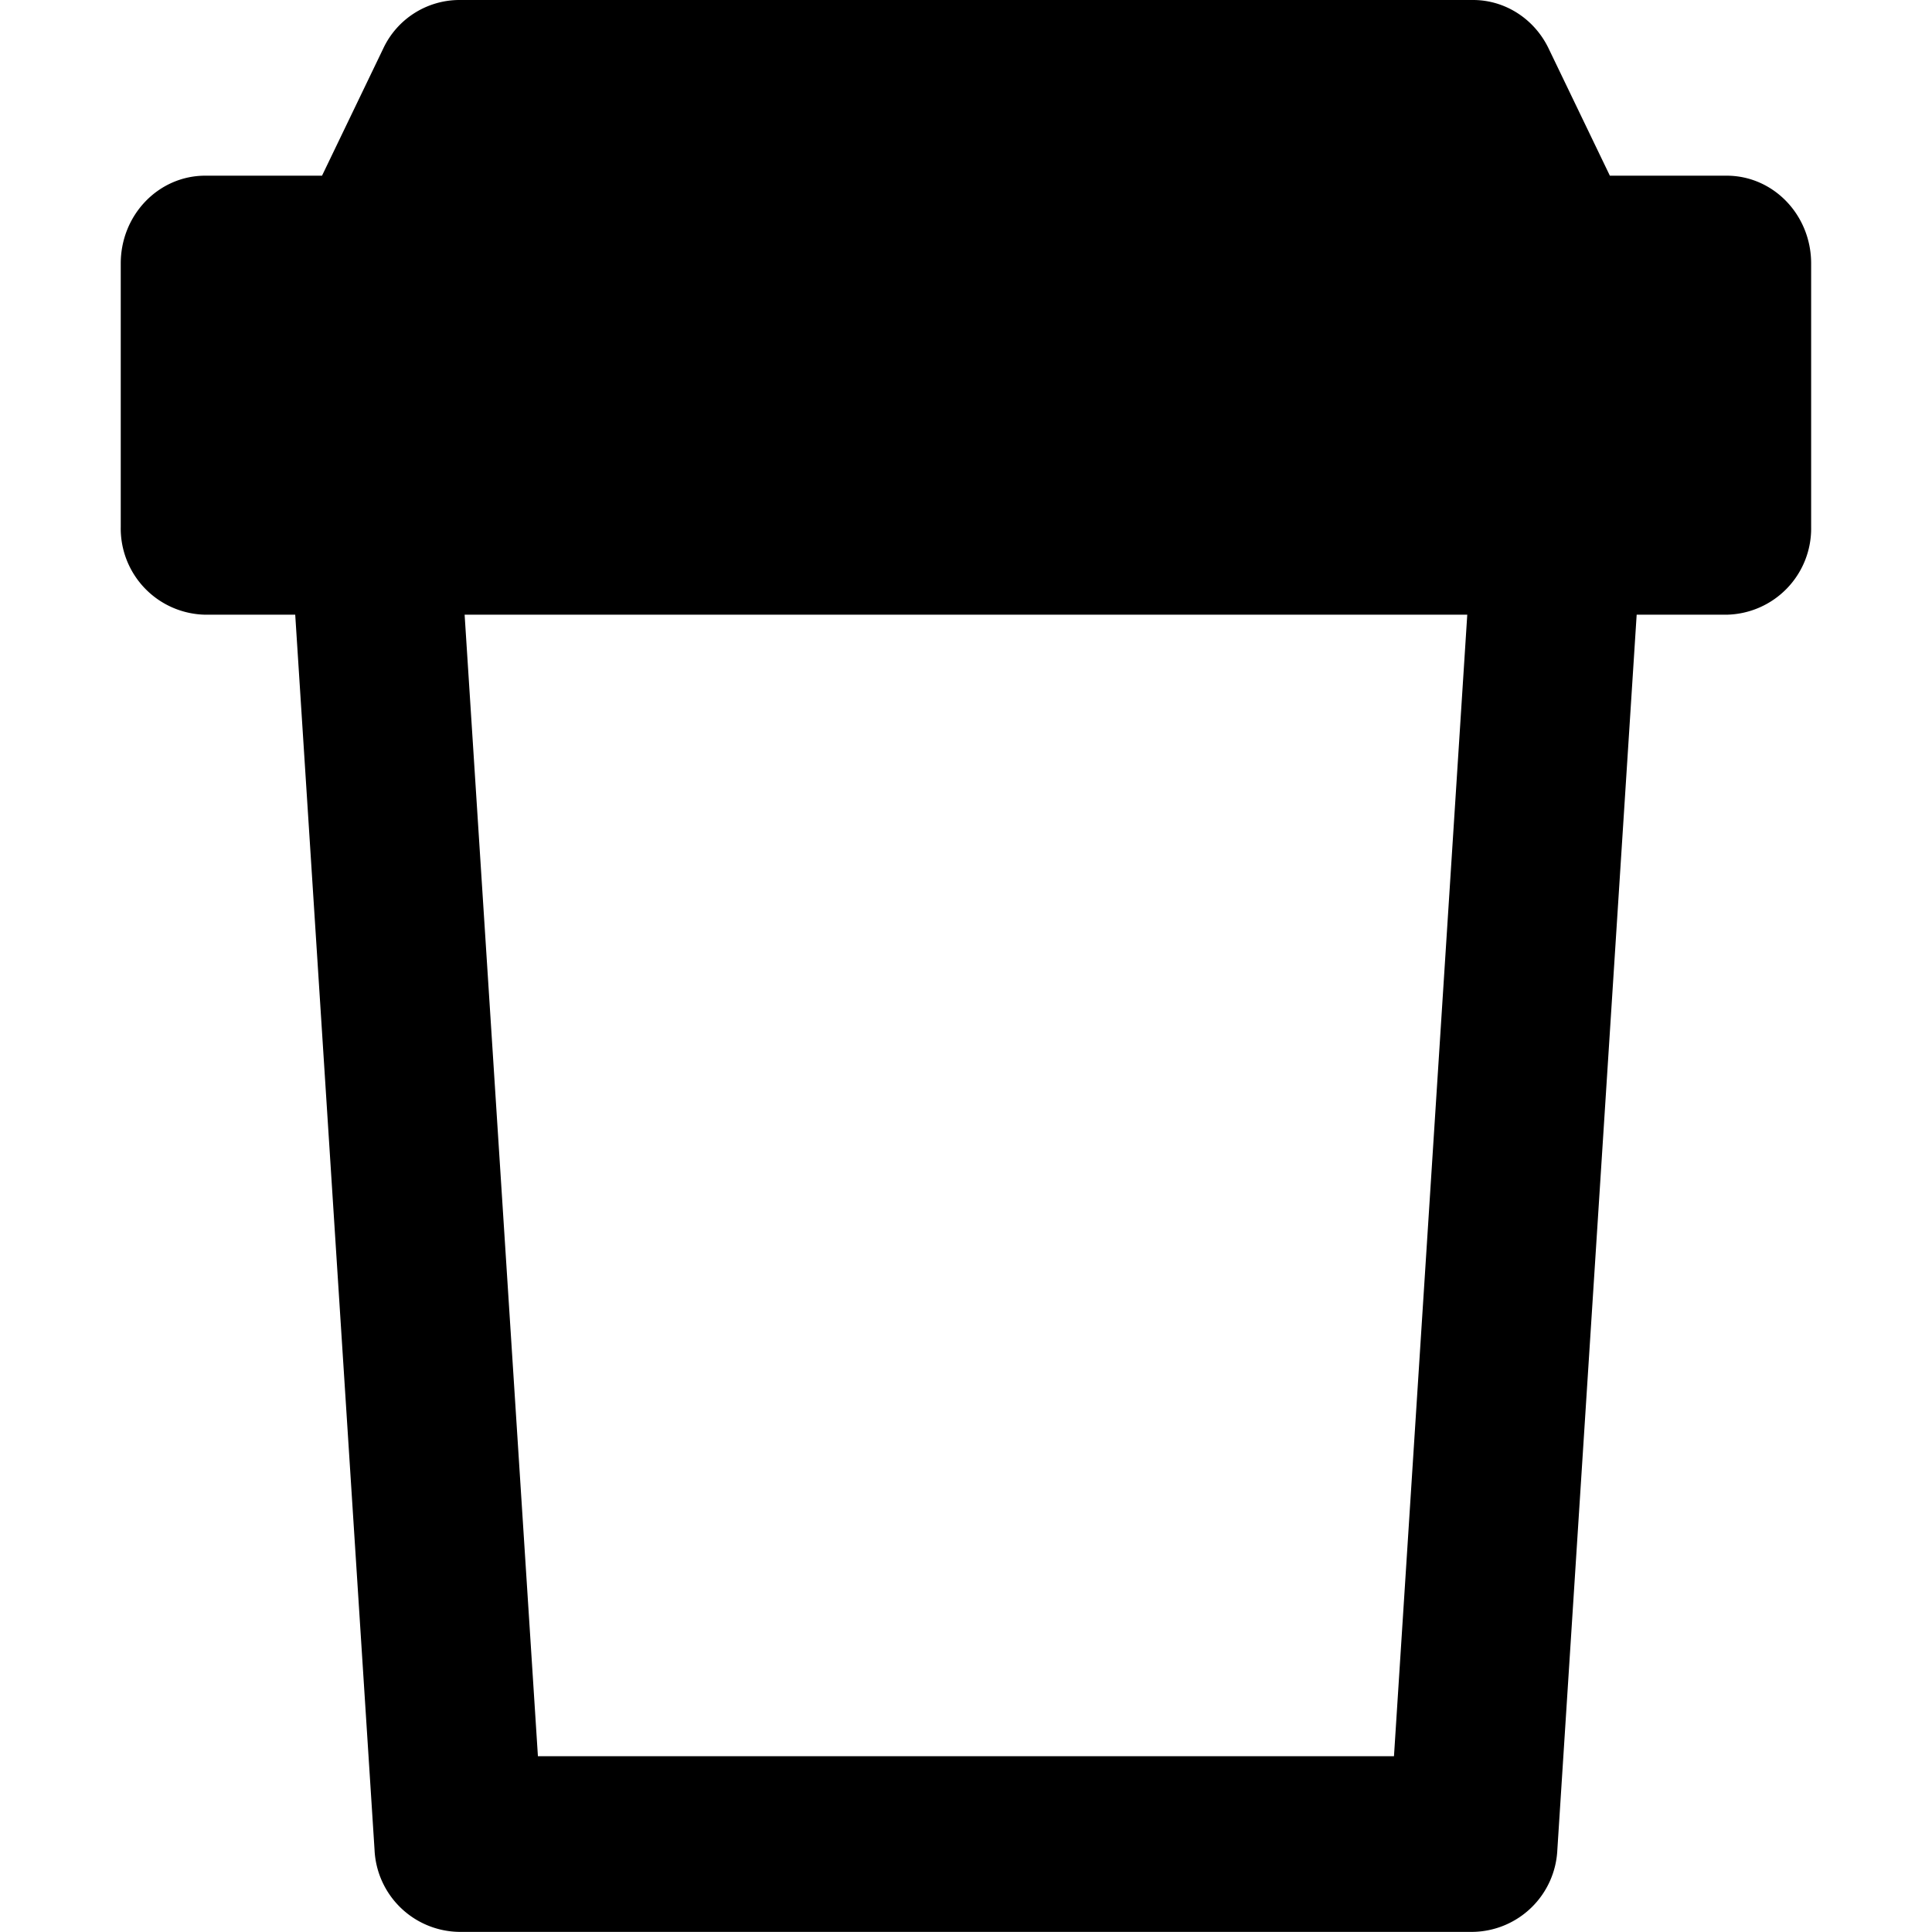 <?xml version="1.0" standalone="no"?><!DOCTYPE svg PUBLIC "-//W3C//DTD SVG 1.1//EN" "http://www.w3.org/Graphics/SVG/1.1/DTD/svg11.dtd"><svg t="1606357315276" class="icon" viewBox="0 0 1024 1024" version="1.1" xmlns="http://www.w3.org/2000/svg" p-id="7903" xmlns:xlink="http://www.w3.org/1999/xlink" width="200" height="200"><defs><style type="text/css"></style></defs><path d="M203.127 25.726A44.669 44.669 0 0 1 243.188 0h537.566c16.959 0 32.51 9.983 40.061 25.726l32.446 67.388h61.884c24.766 0 44.797 20.799 44.797 46.525v139.639a45.693 45.693 0 0 1-44.797 46.525h-47.677l-42.045 654.679A45.565 45.565 0 0 1 780.755 1023.936H243.188a45.565 45.565 0 0 1-44.669-43.453l-42.045-654.679H108.797a45.693 45.693 0 0 1-44.797-46.525V139.639c0-25.726 20.031-46.525 44.797-46.525h61.884L203.127 25.726zM153.594 232.689V186.228h44.797a44.669 44.669 0 0 0 40.061-25.726l32.446-67.324h482.146l32.446 67.324a44.669 44.669 0 0 0 40.061 25.726h44.797v46.525H153.594z m92.666 93.114l38.846 605.018h453.732l38.846-605.018H246.26z" p-id="7904"></path></svg>